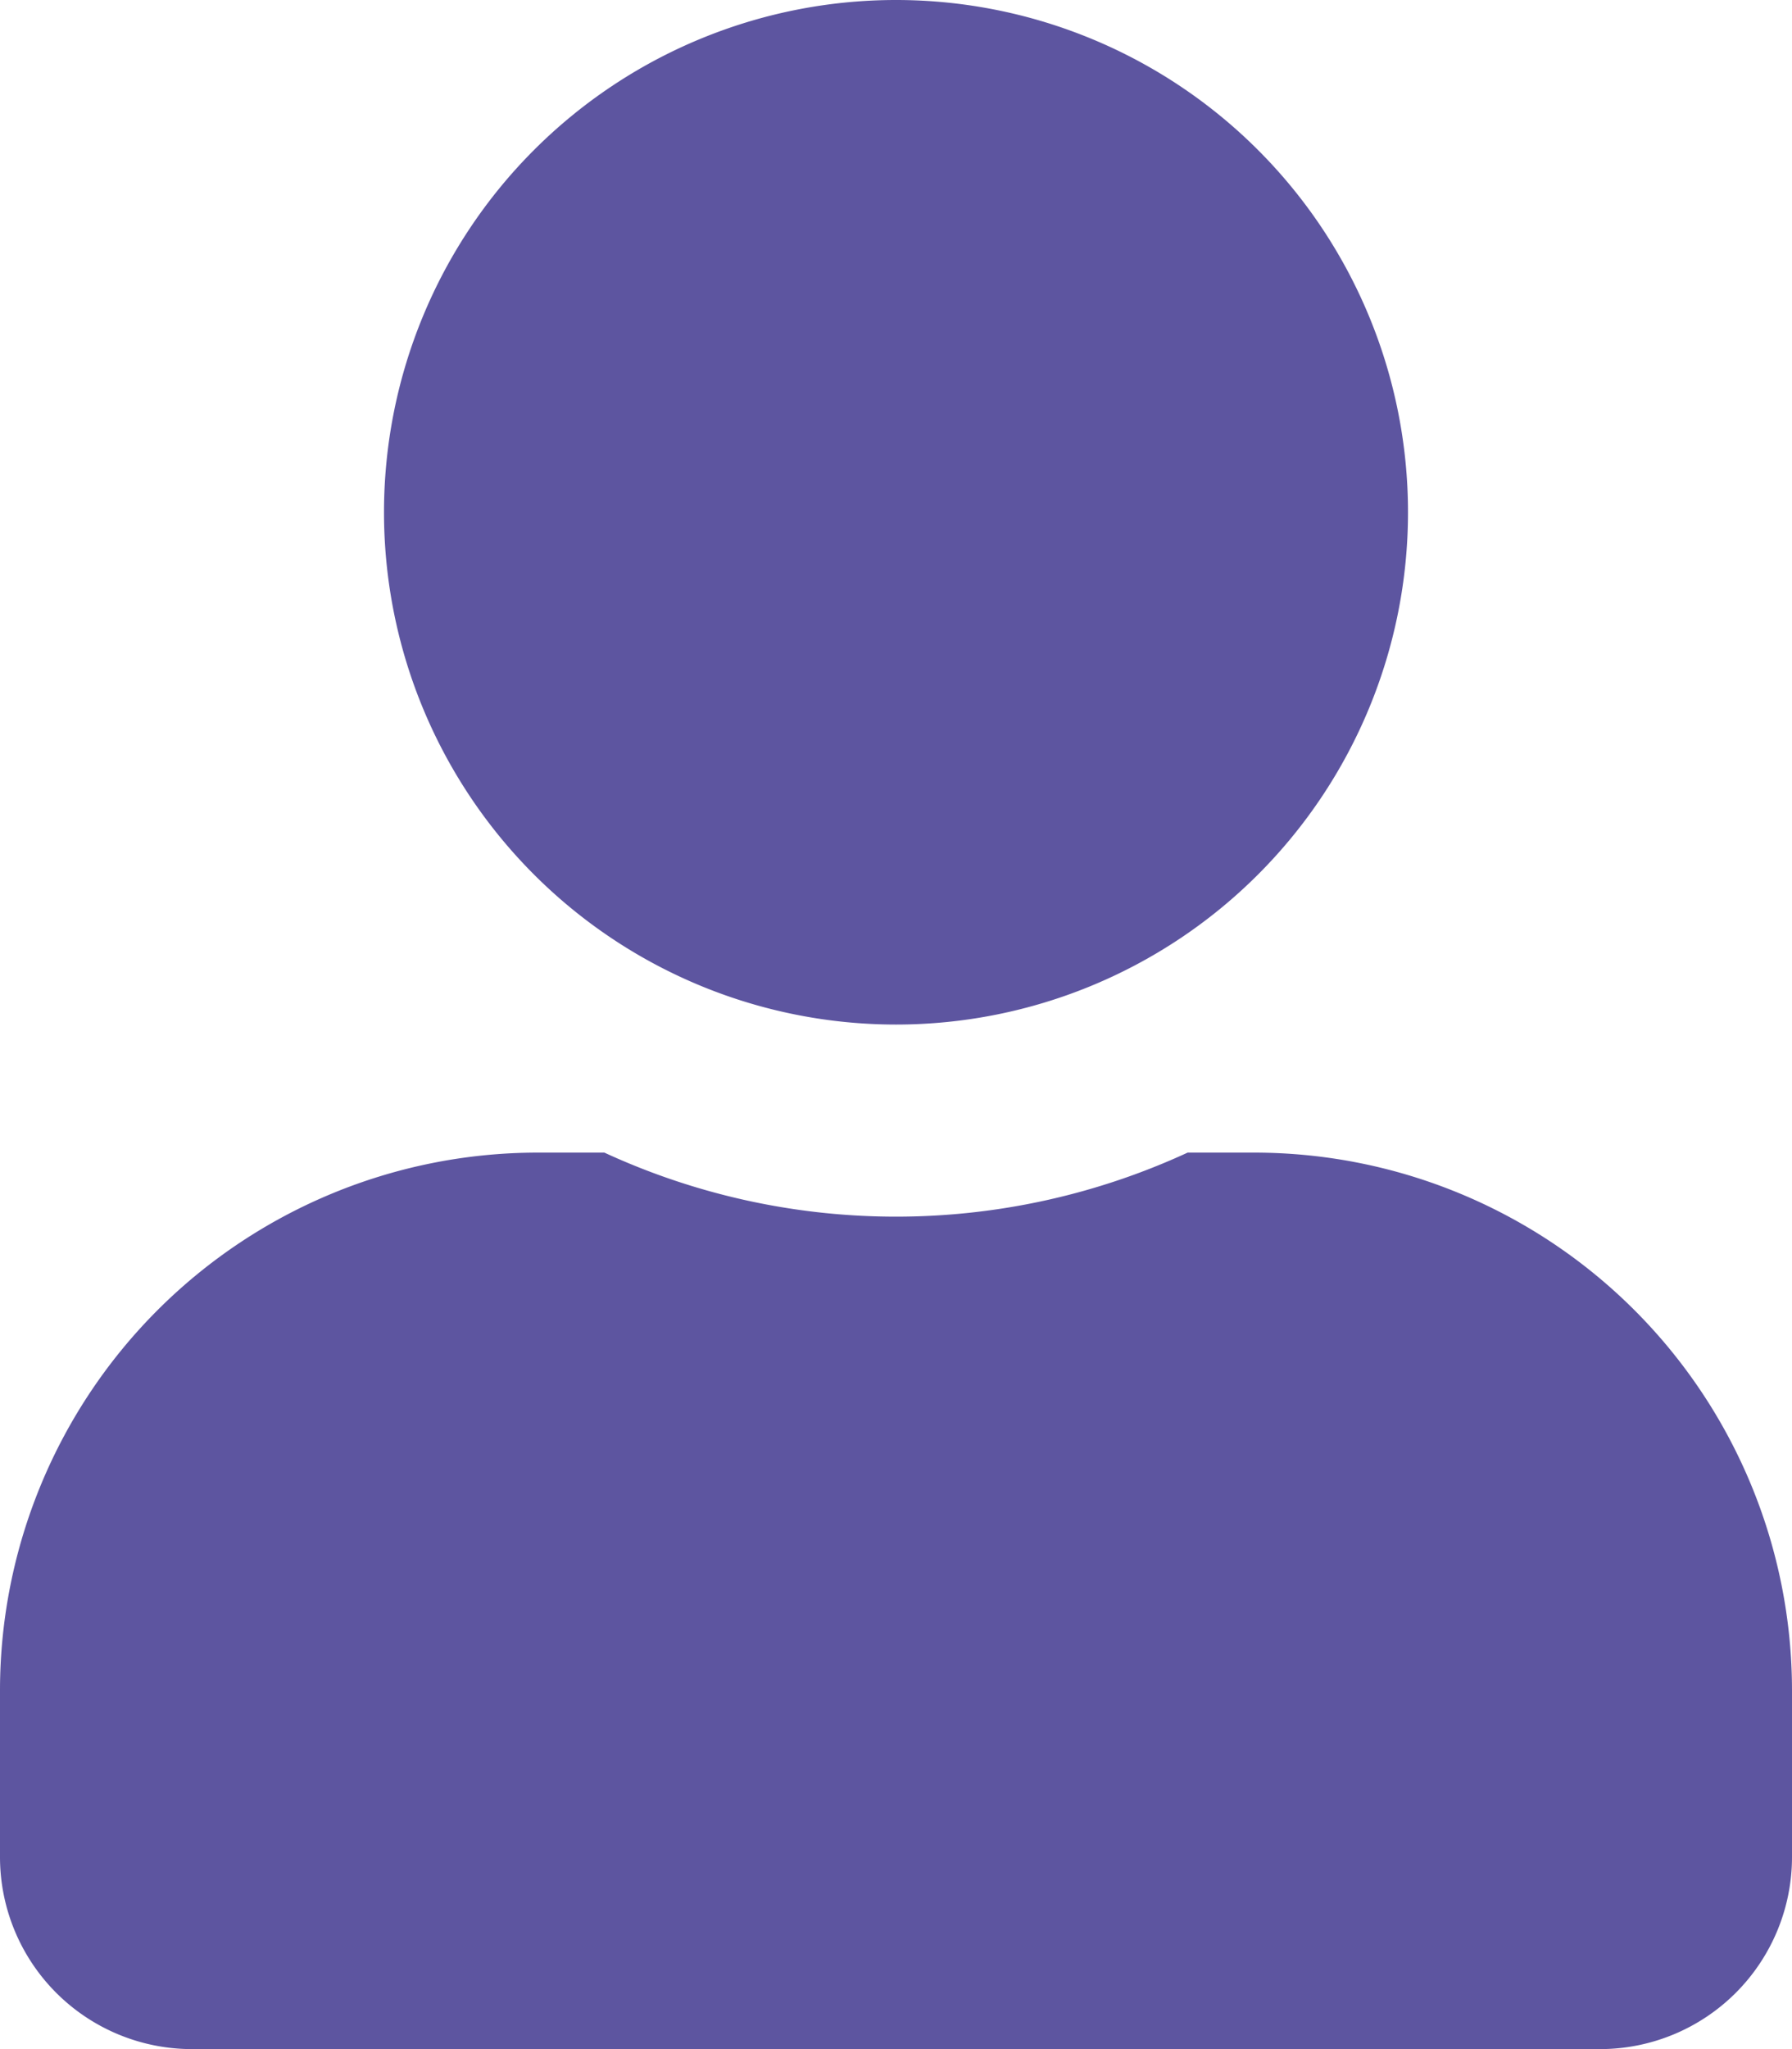 <svg id="Calque_1" data-name="Calque 1" xmlns="http://www.w3.org/2000/svg" viewBox="0 0 448 512"><defs><style>.cls-1{fill:#5d55a0;}</style></defs><path class="cls-1" d="M224,256A128,128,0,1,0,96,128,128,128,0,0,0,224,256Zm89.6,32H296.9a174.08,174.08,0,0,1-145.8,0H134.4A134.43,134.43,0,0,0,0,422.4V464a48,48,0,0,0,48,48H400a48,48,0,0,0,48-48V422.4A134.43,134.43,0,0,0,313.6,288Z"/></svg>